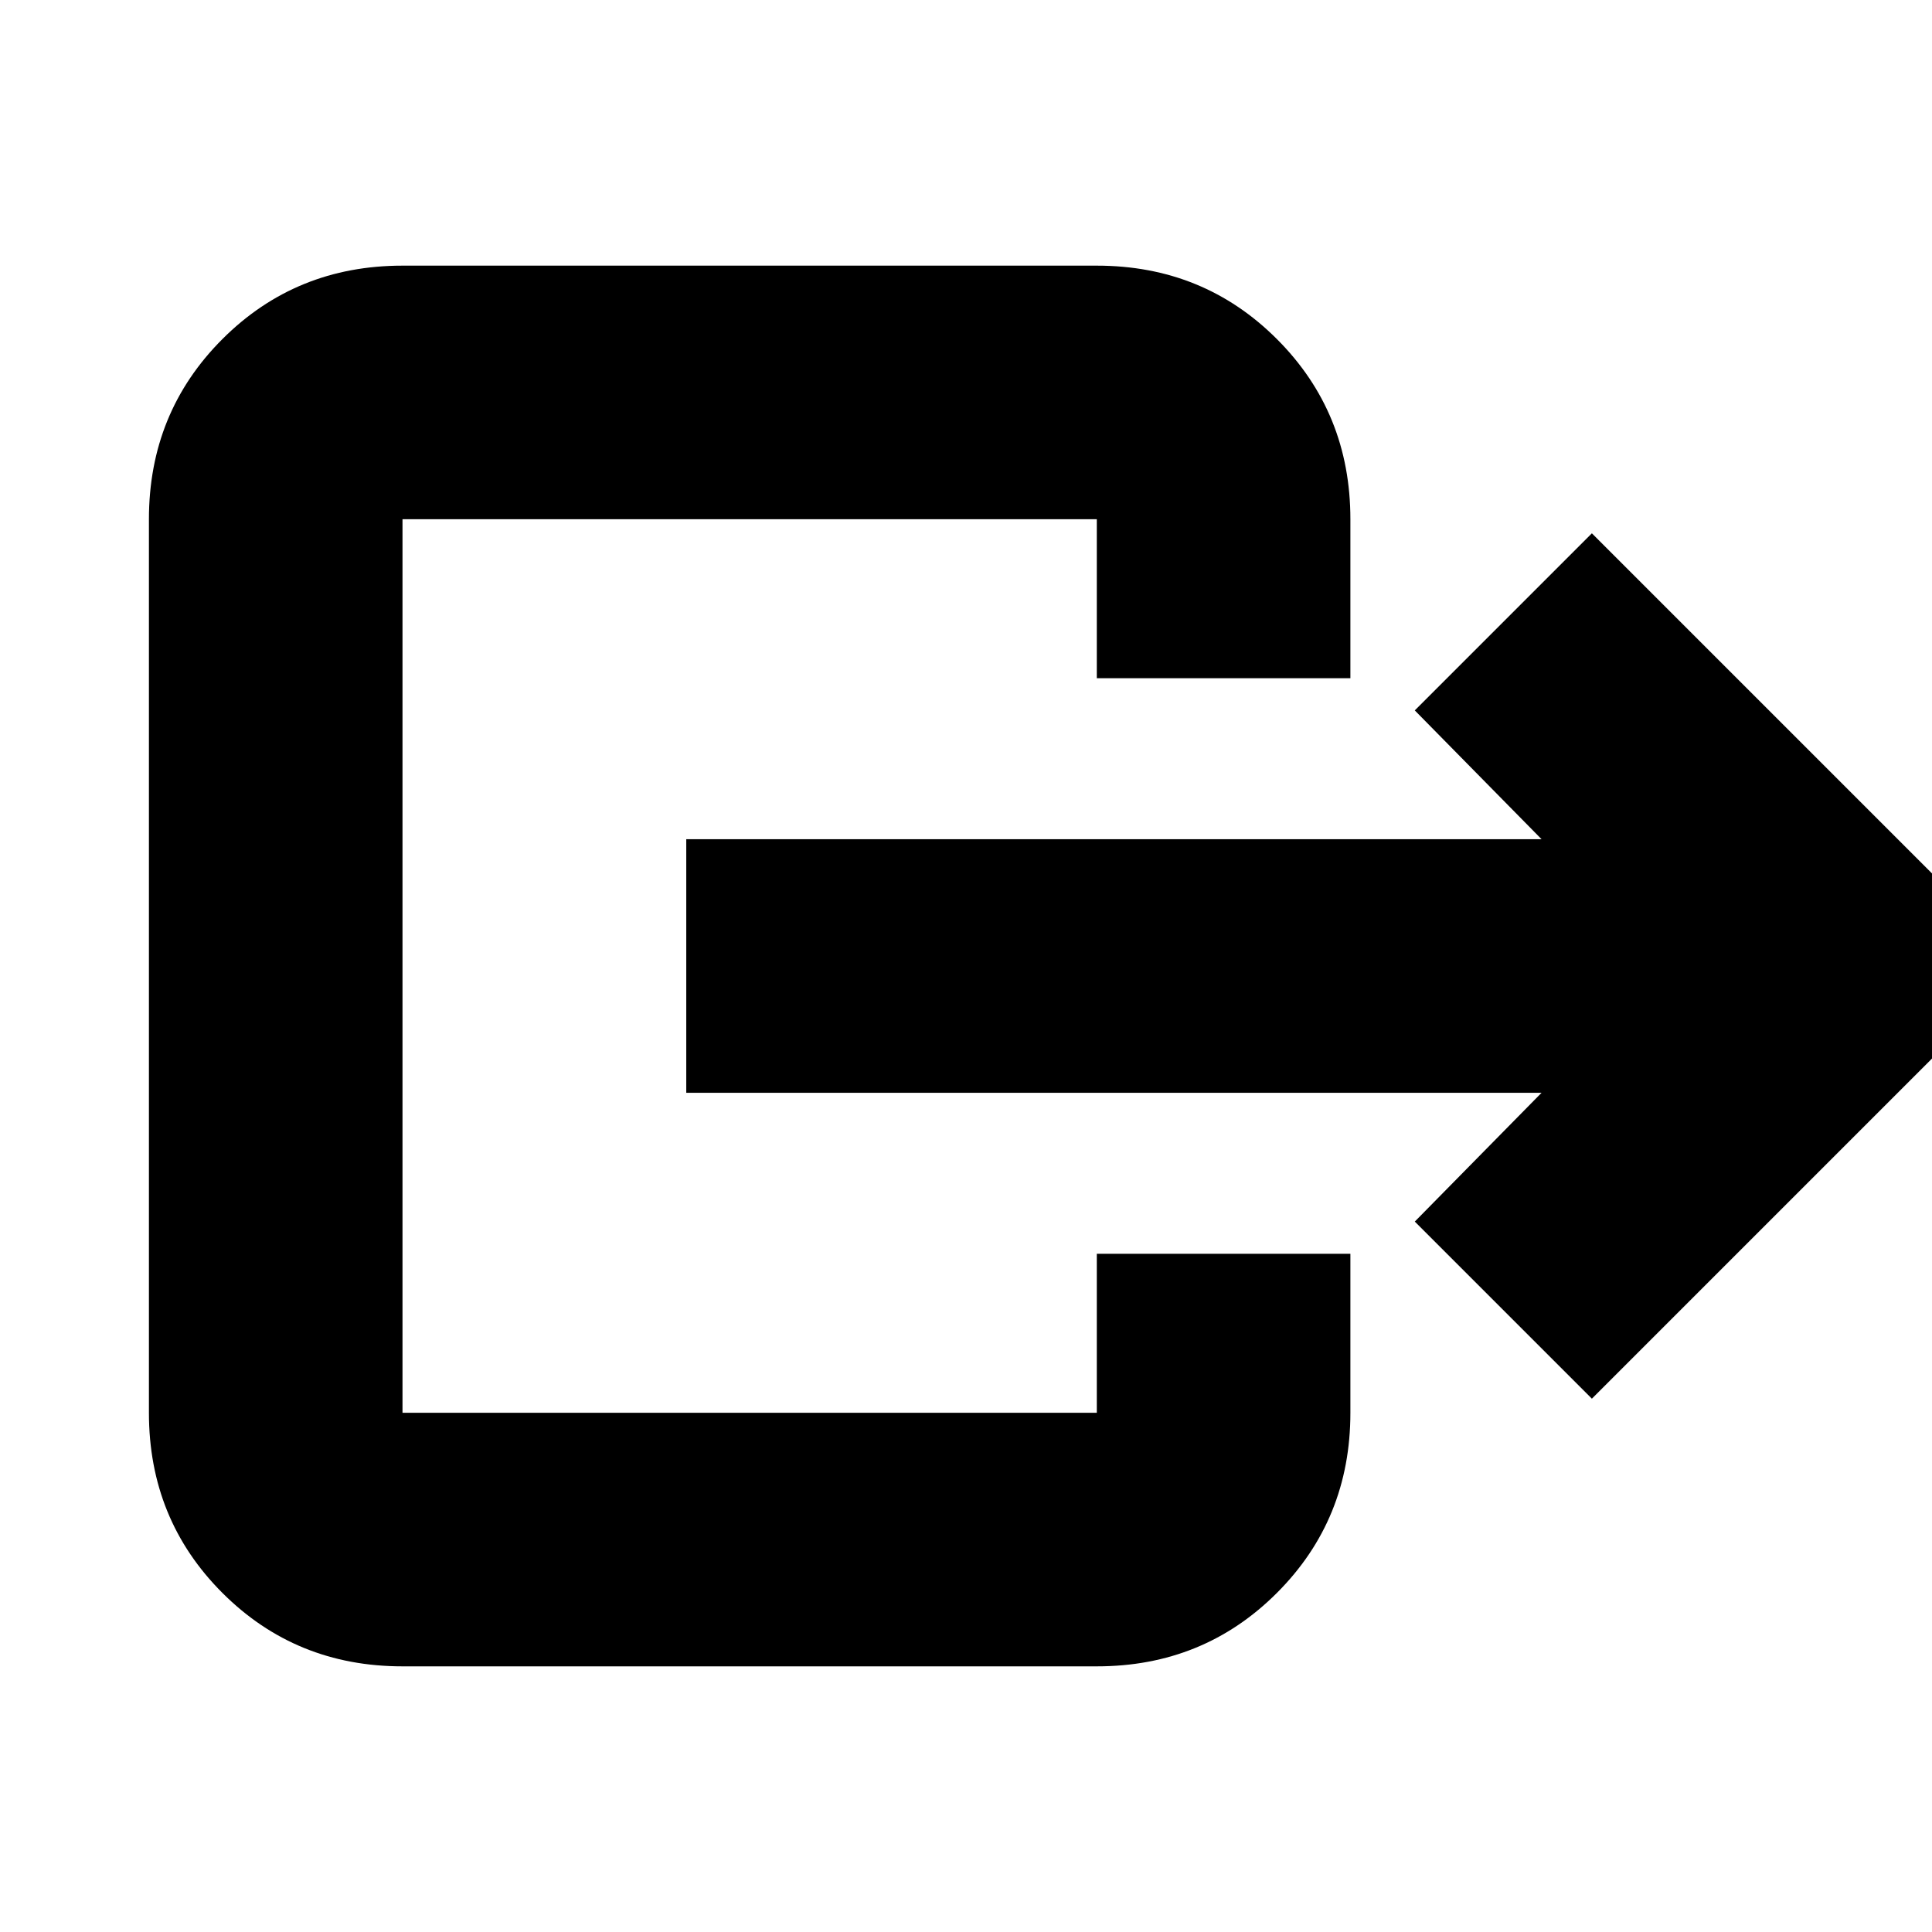 <svg xmlns="http://www.w3.org/2000/svg" height="24" viewBox="0 -960 960 960" width="24"><path d="M341-543h425l-63-64 88-88 215 215-215 215-88-88 63-64H341v-126Zm204-80v-79H200v444h345v-79h126v79q0 53-36.5 89.5T545-132H200q-53 0-89.5-36.5T74-258v-444q0-53 36.5-89.5T200-828h345q53 0 89.5 36.5T671-702v79H545Z"/></svg>